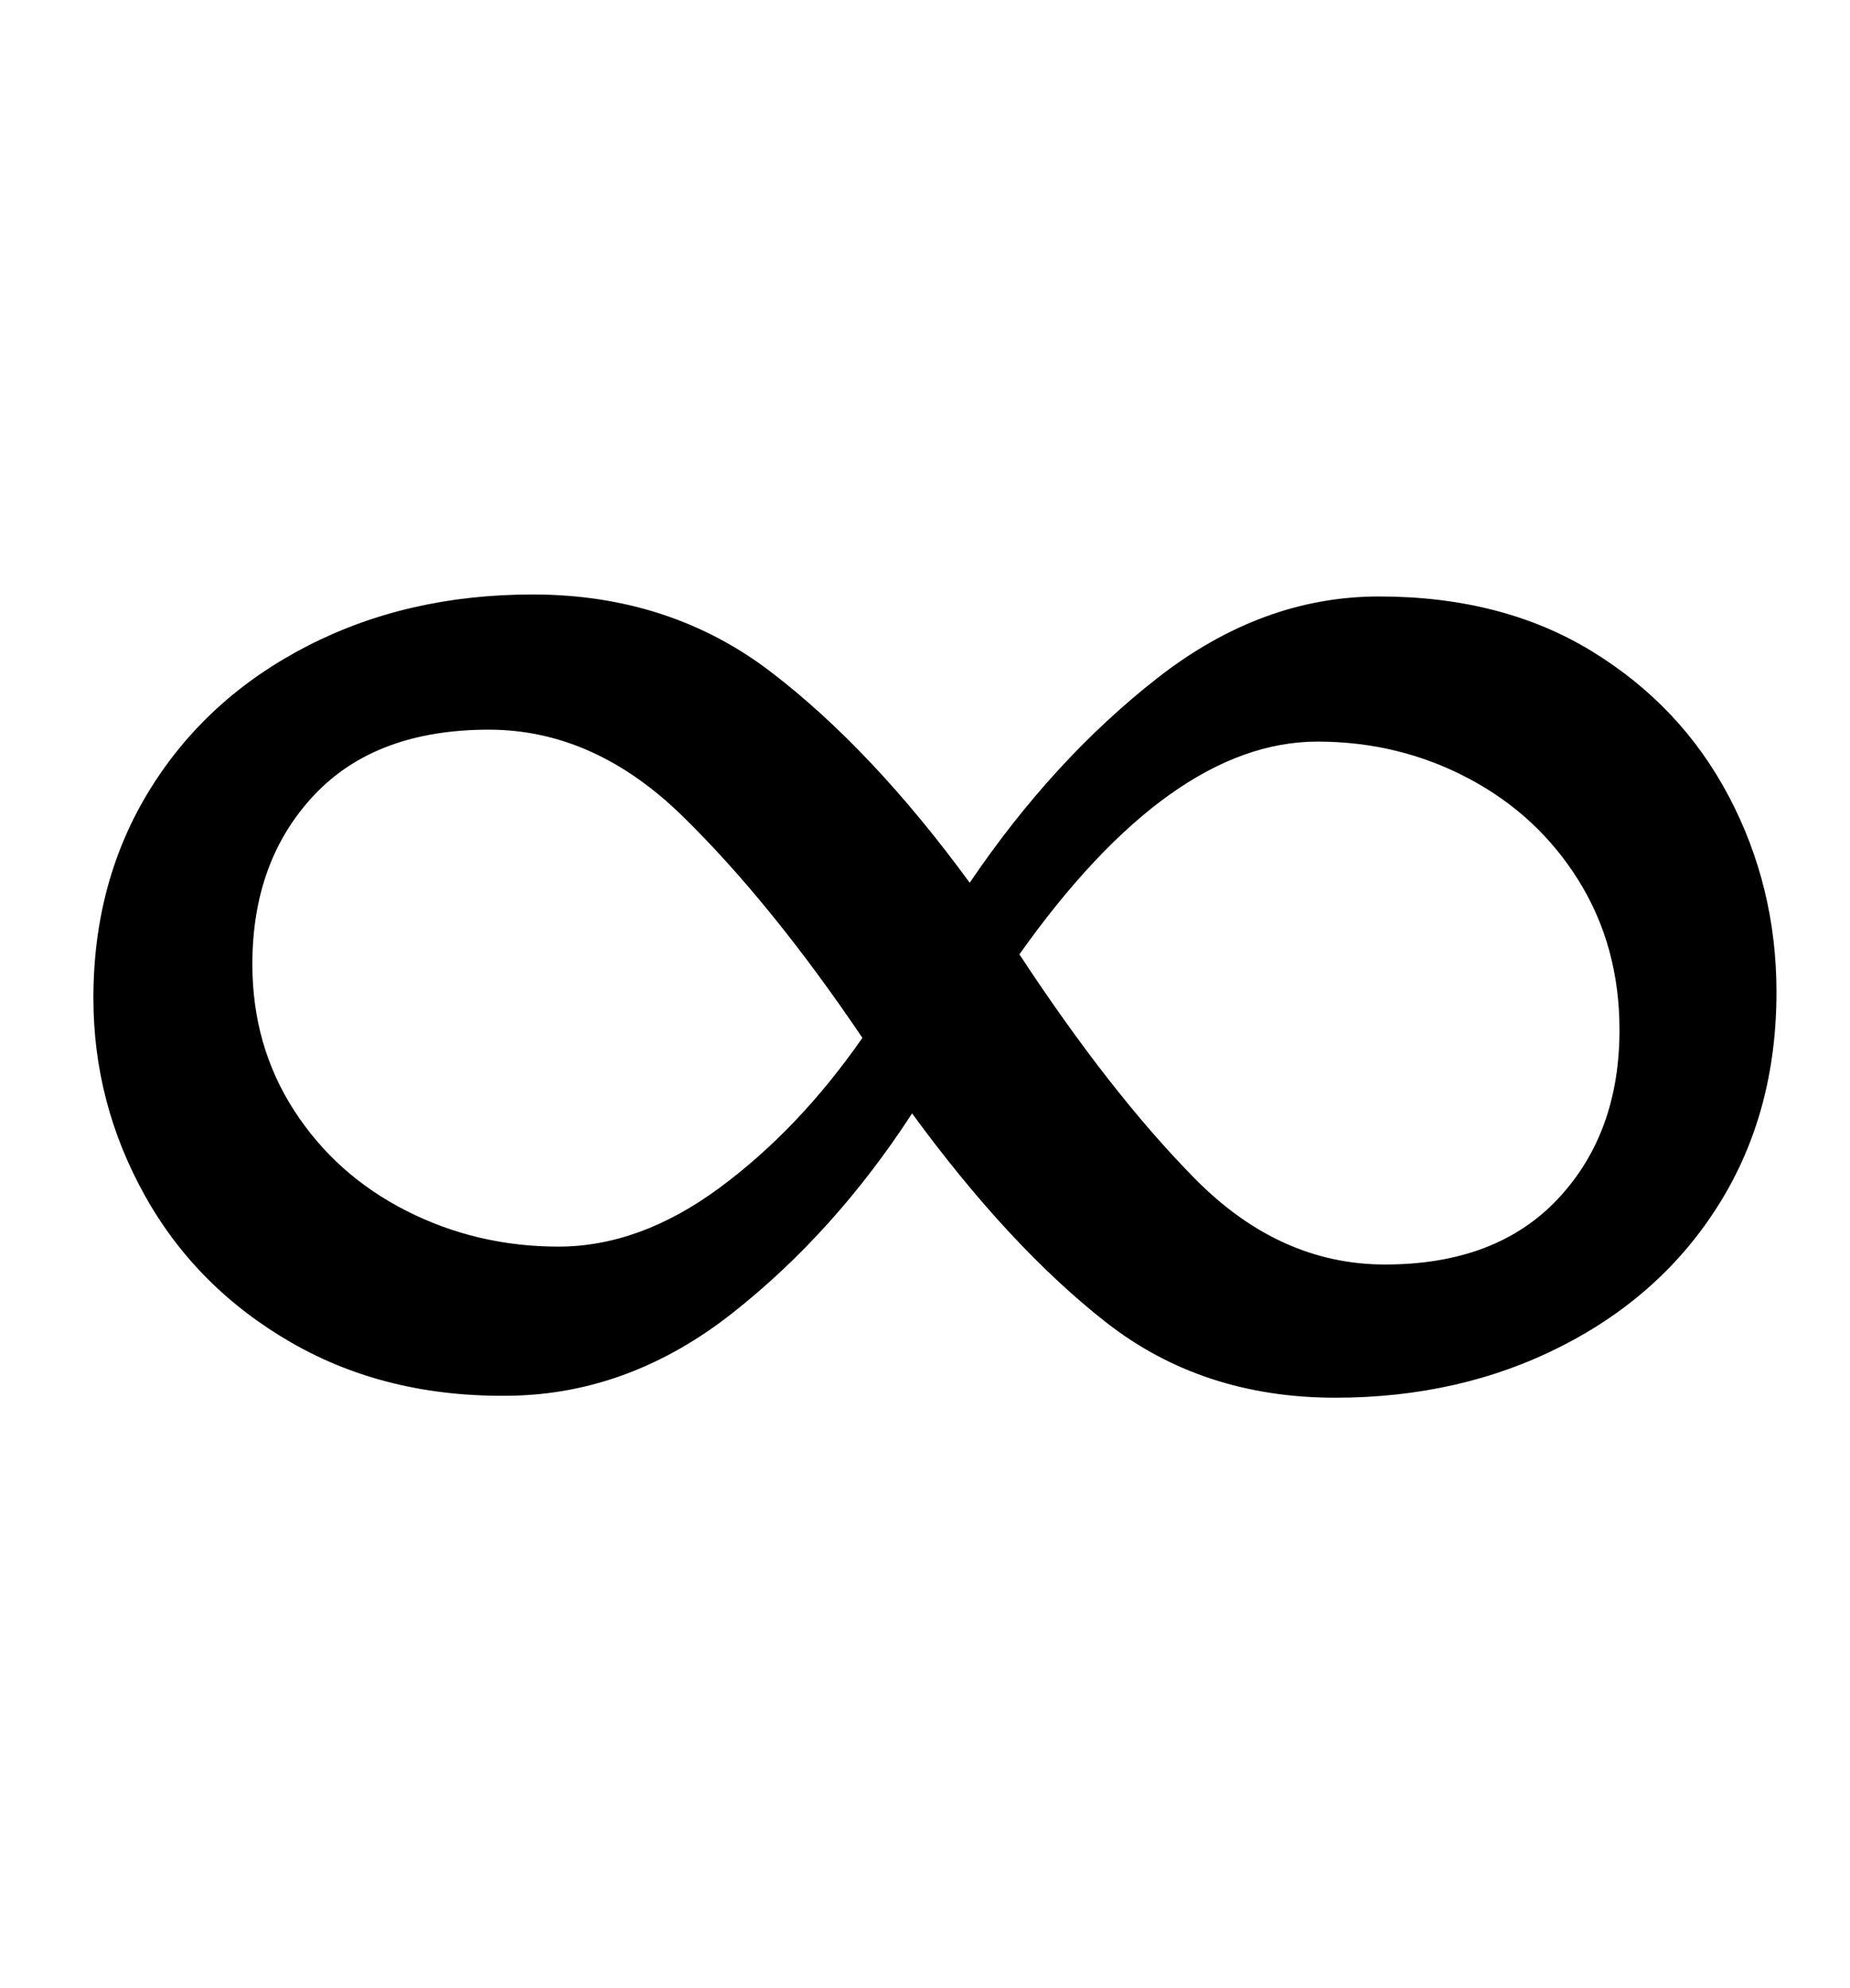 <?xml version="1.0" standalone="no"?>
<!DOCTYPE svg PUBLIC "-//W3C//DTD SVG 1.1//EN" "http://www.w3.org/Graphics/SVG/1.1/DTD/svg11.dtd" >
<svg xmlns="http://www.w3.org/2000/svg" xmlns:xlink="http://www.w3.org/1999/xlink" version="1.1" viewBox="-10 0 931 1000">
  <g transform="matrix(1 0 0 -1 0 800)">
   <path fill="currentColor"
d="M137 124.5q-48 27.5 -74 74t-26 99.5q0 59 28.5 105t79 72t113.5 26q69 0 120 -39t100 -106q42 62 94.5 103t111.5 41q62 0 107 -27.5t69 -73t24 -98.5q0 -60 -28.5 -106t-79.5 -72t-114 -26q-67 0 -115.5 38t-97.5 105q-39 -60 -90.5 -100.5t-111.5 -41.5
q-62 -1 -110 26.5zM352 202.5q40 29.5 72 75.5q-46 68 -90.5 111.5t-97.5 43.5q-57 0 -88 -33t-31 -85q0 -41 21 -73.5t56.5 -50.5t76.5 -18t81 29.5zM503 320q46 -70 88.5 -113t95.5 -43q56 0 87 33t31 85q0 42 -20.5 75t-55.5 51.5t-76 18.5q-74 0 -150 -107z" />
  </g>

</svg>
